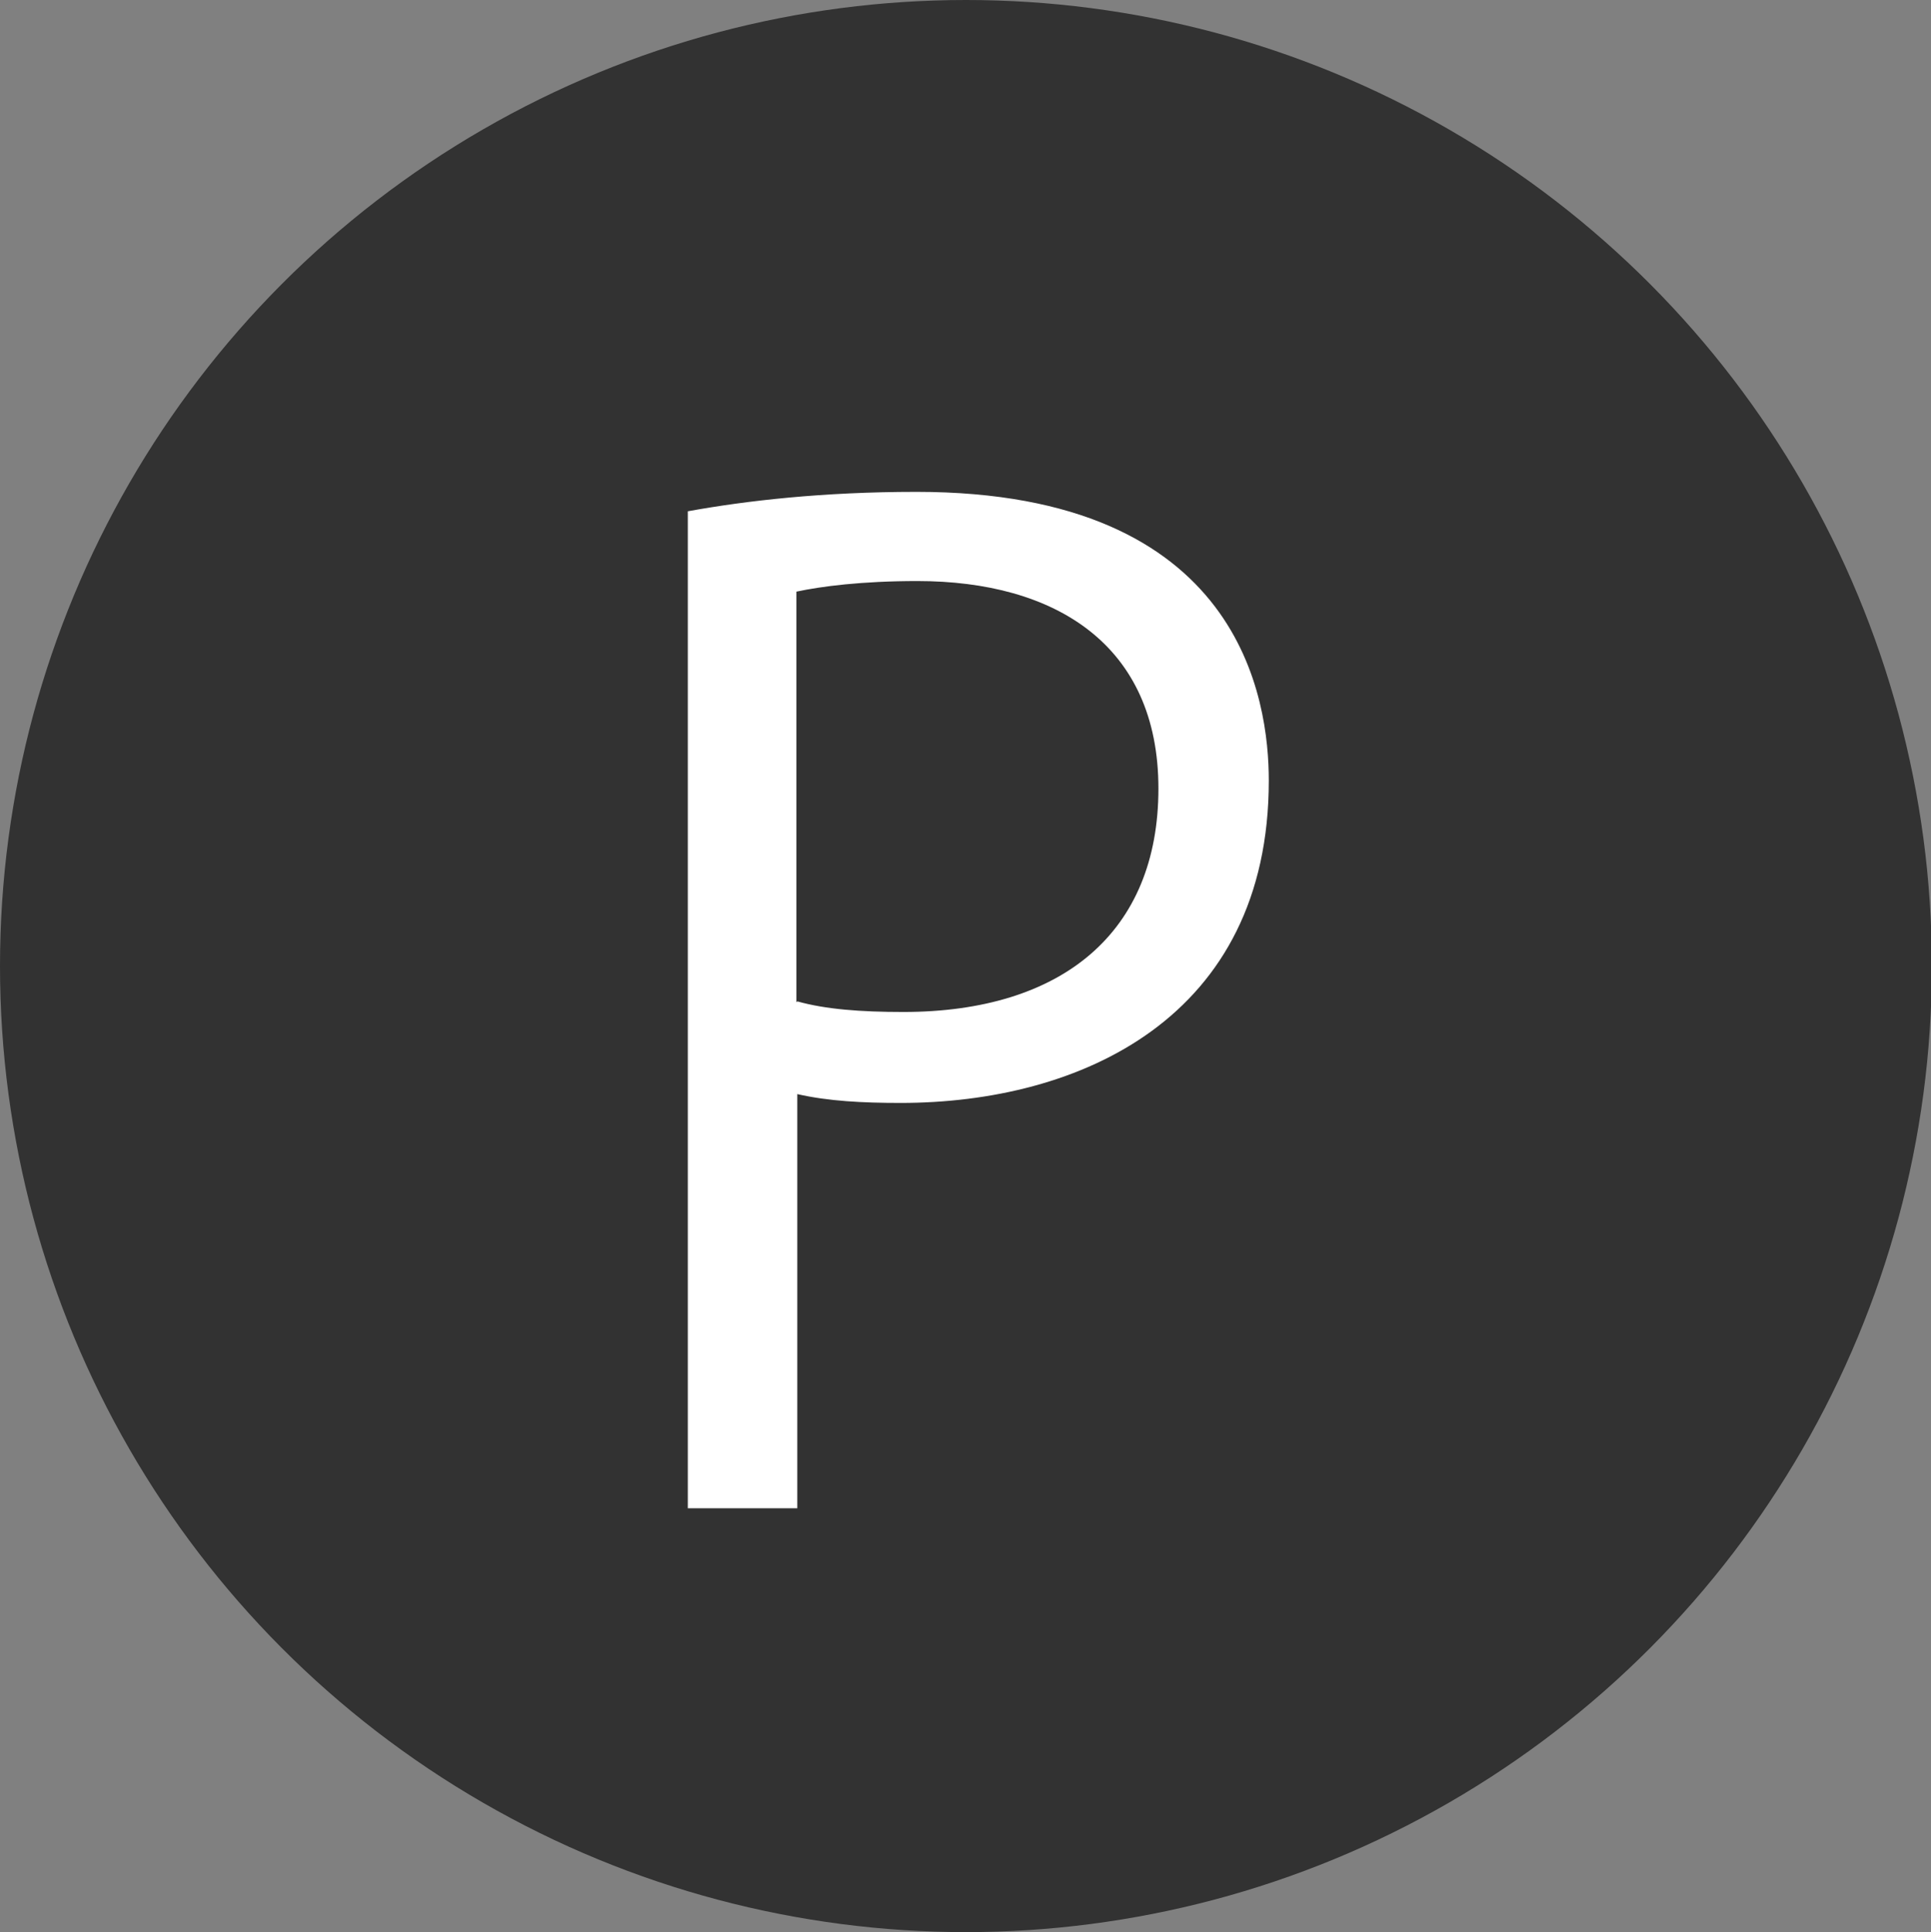 <?xml version="1.0" encoding="UTF-8"?>
<svg id="_レイヤー_2" data-name="レイヤー 2" xmlns="http://www.w3.org/2000/svg" width="21.87" height="21.88" viewBox="0 0 21.87 21.88">
  <rect x="0" y="0" width="21.87" height="21.88" fill="#808080" stroke="none"/>
  <g id="_レイアウト" data-name="レイアウト">
    <g>
      <circle cx="10.94" cy="10.94" r="10.94" style="fill: #323232;"/>
      <path d="M7.79,5.79c.66-.12,1.53-.22,2.59-.22,3.69,0,3.99,2.37,3.99,3.27,0,2.69-2.14,3.65-4.17,3.65-.43,0-.82-.02-1.17-.1v4.69h-1.24V5.79Zm1.24,5.55c.32,.09,.72,.12,1.2,.12,1.8,0,2.89-.9,2.89-2.53s-1.17-2.35-2.73-2.35c-.63,0-1.09,.06-1.37,.12v4.65Z" style="fill: #fff;"/>
    </g>
  </g>
</svg>